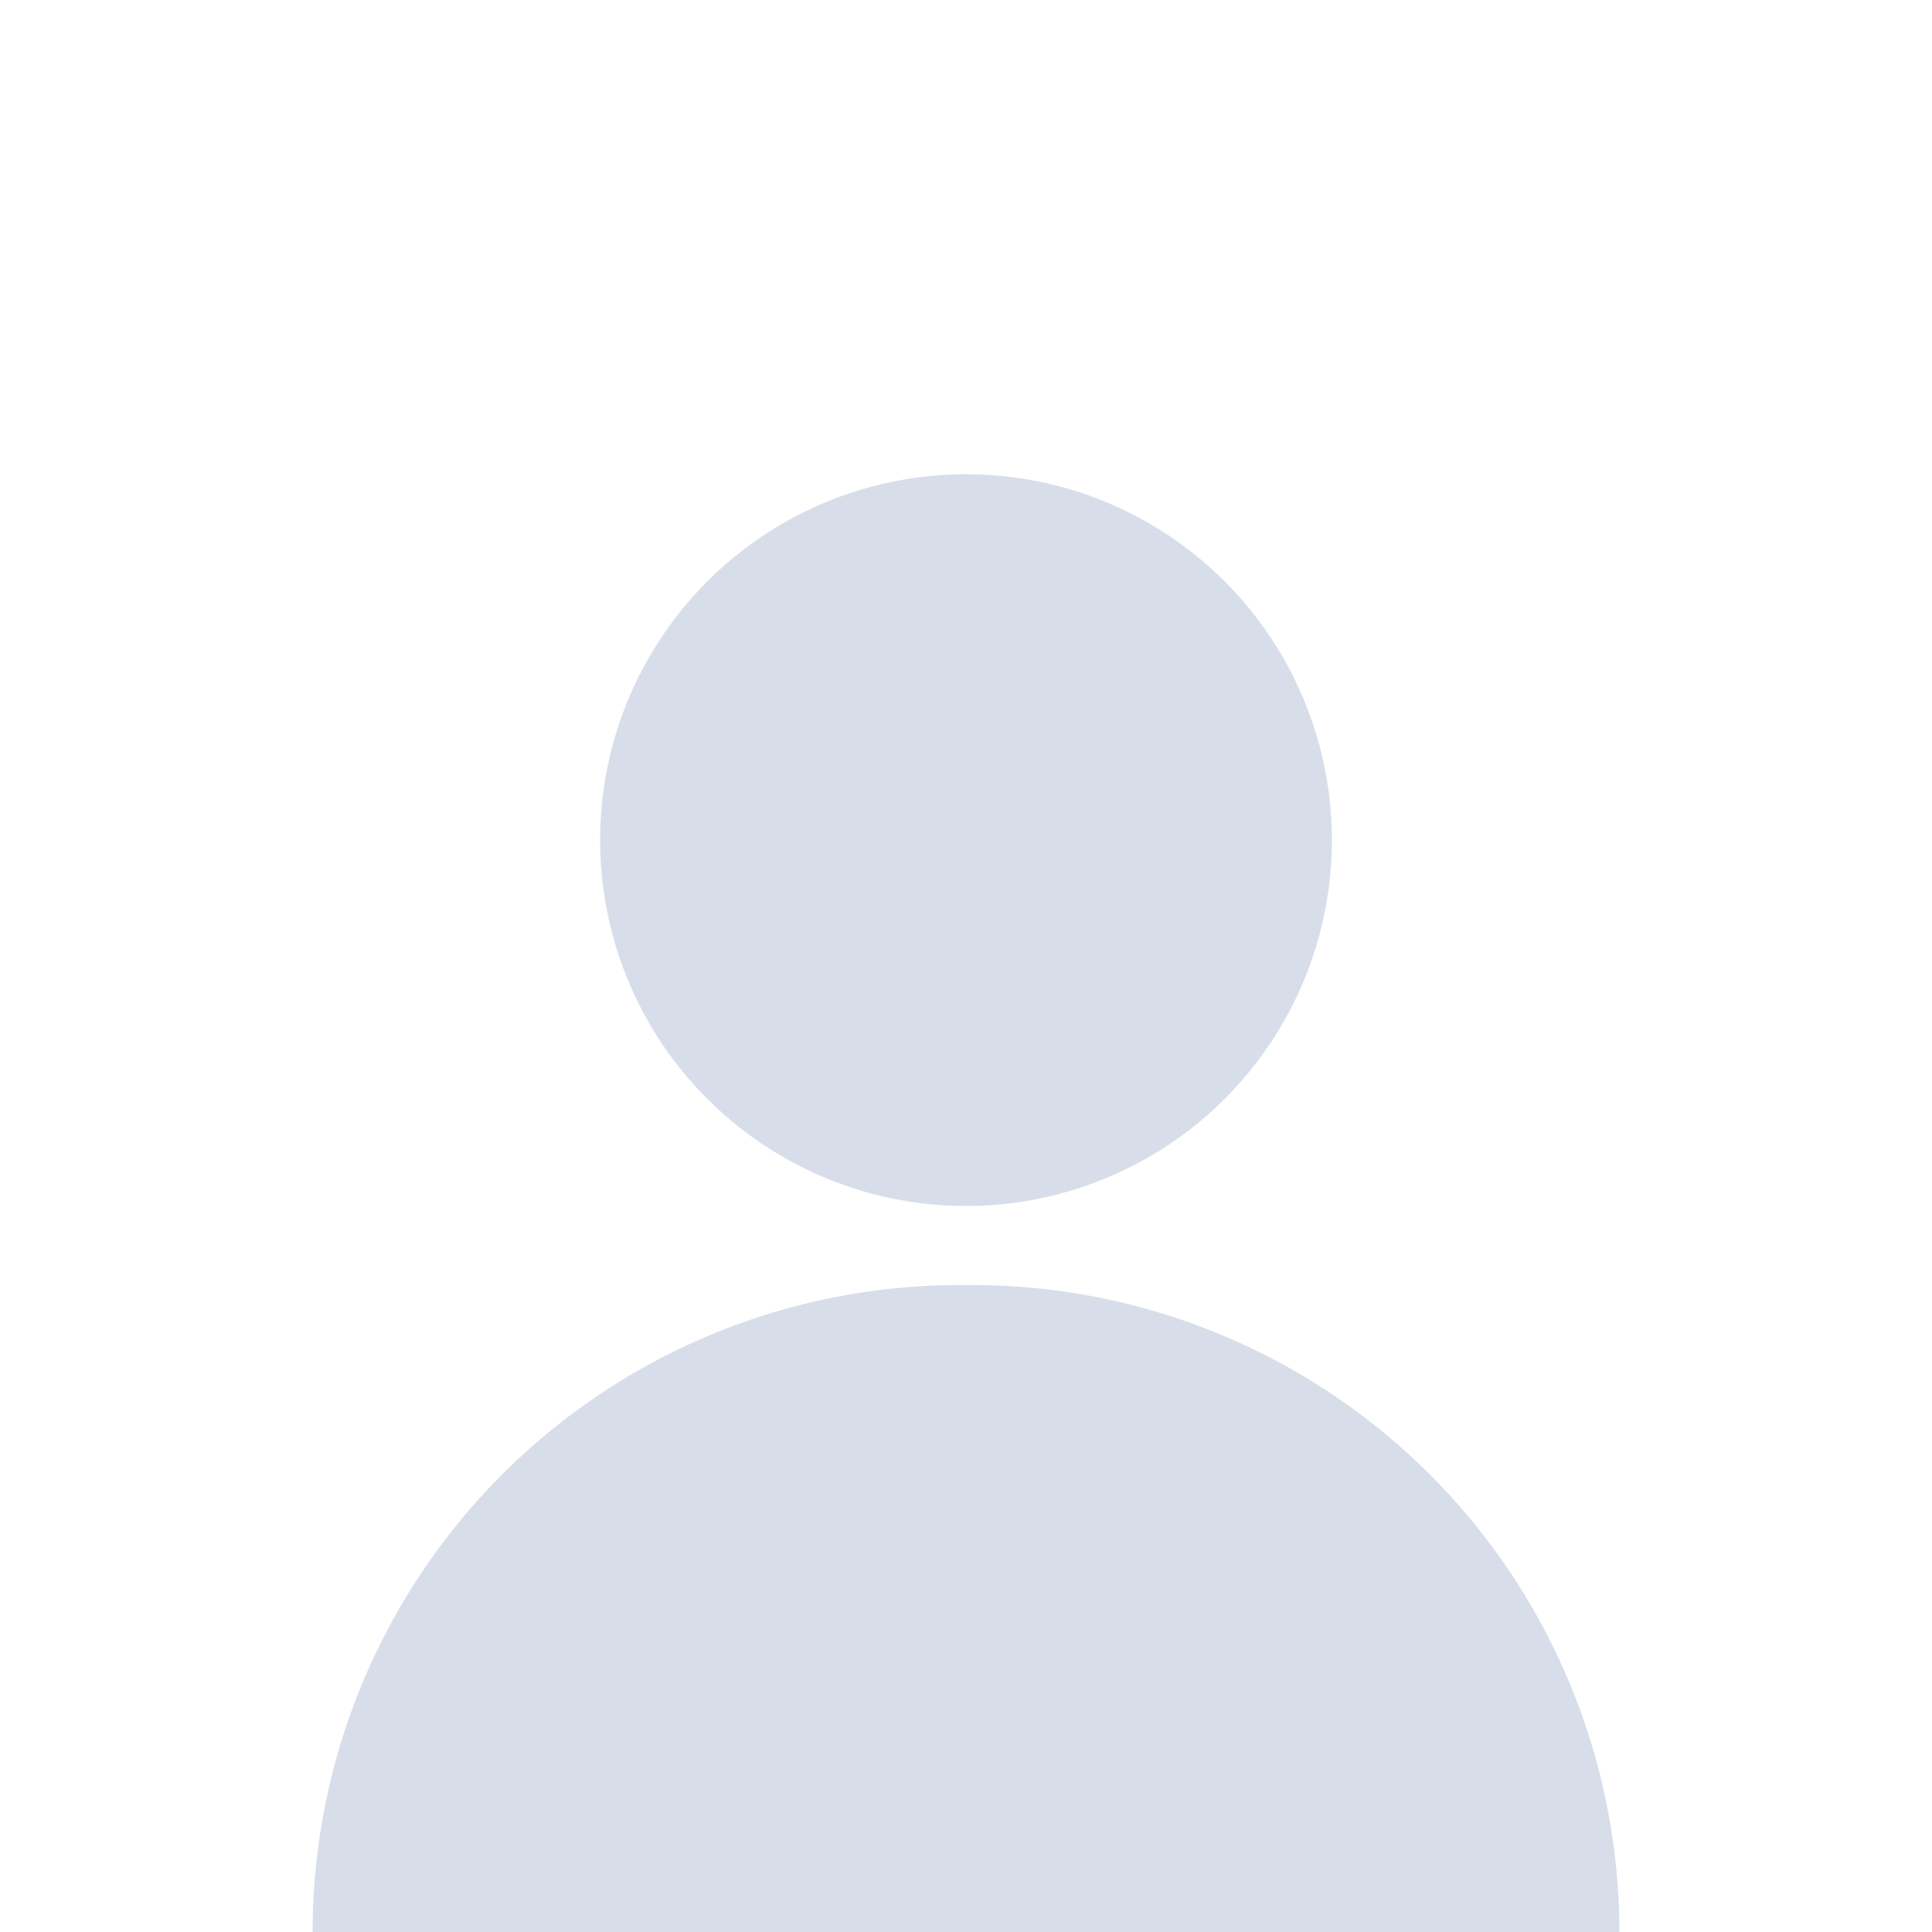 <svg xmlns="http://www.w3.org/2000/svg" width="330" height="330" viewBox="0 0 330 330">
  <g id="profile" transform="translate(-2212 1723)">
    <rect id="사각형_6" data-name="사각형 6" width="330" height="330" transform="translate(2212 -1723)" fill="#fff"/>
    <circle id="타원_3" data-name="타원 3" cx="62.5" cy="62.5" r="62.5" transform="translate(2314.5 -1642)" fill="#d8dee9"/>
    <path id="패스_15" data-name="패스 15" d="M110.5,0h2.21a110.5,110.5,0,0,1,110.5,110.5H0A110.5,110.5,0,0,1,110.5,0Z" transform="translate(2265.393 -1503.503)" fill="#d8dee9"/>
  </g>
</svg>
